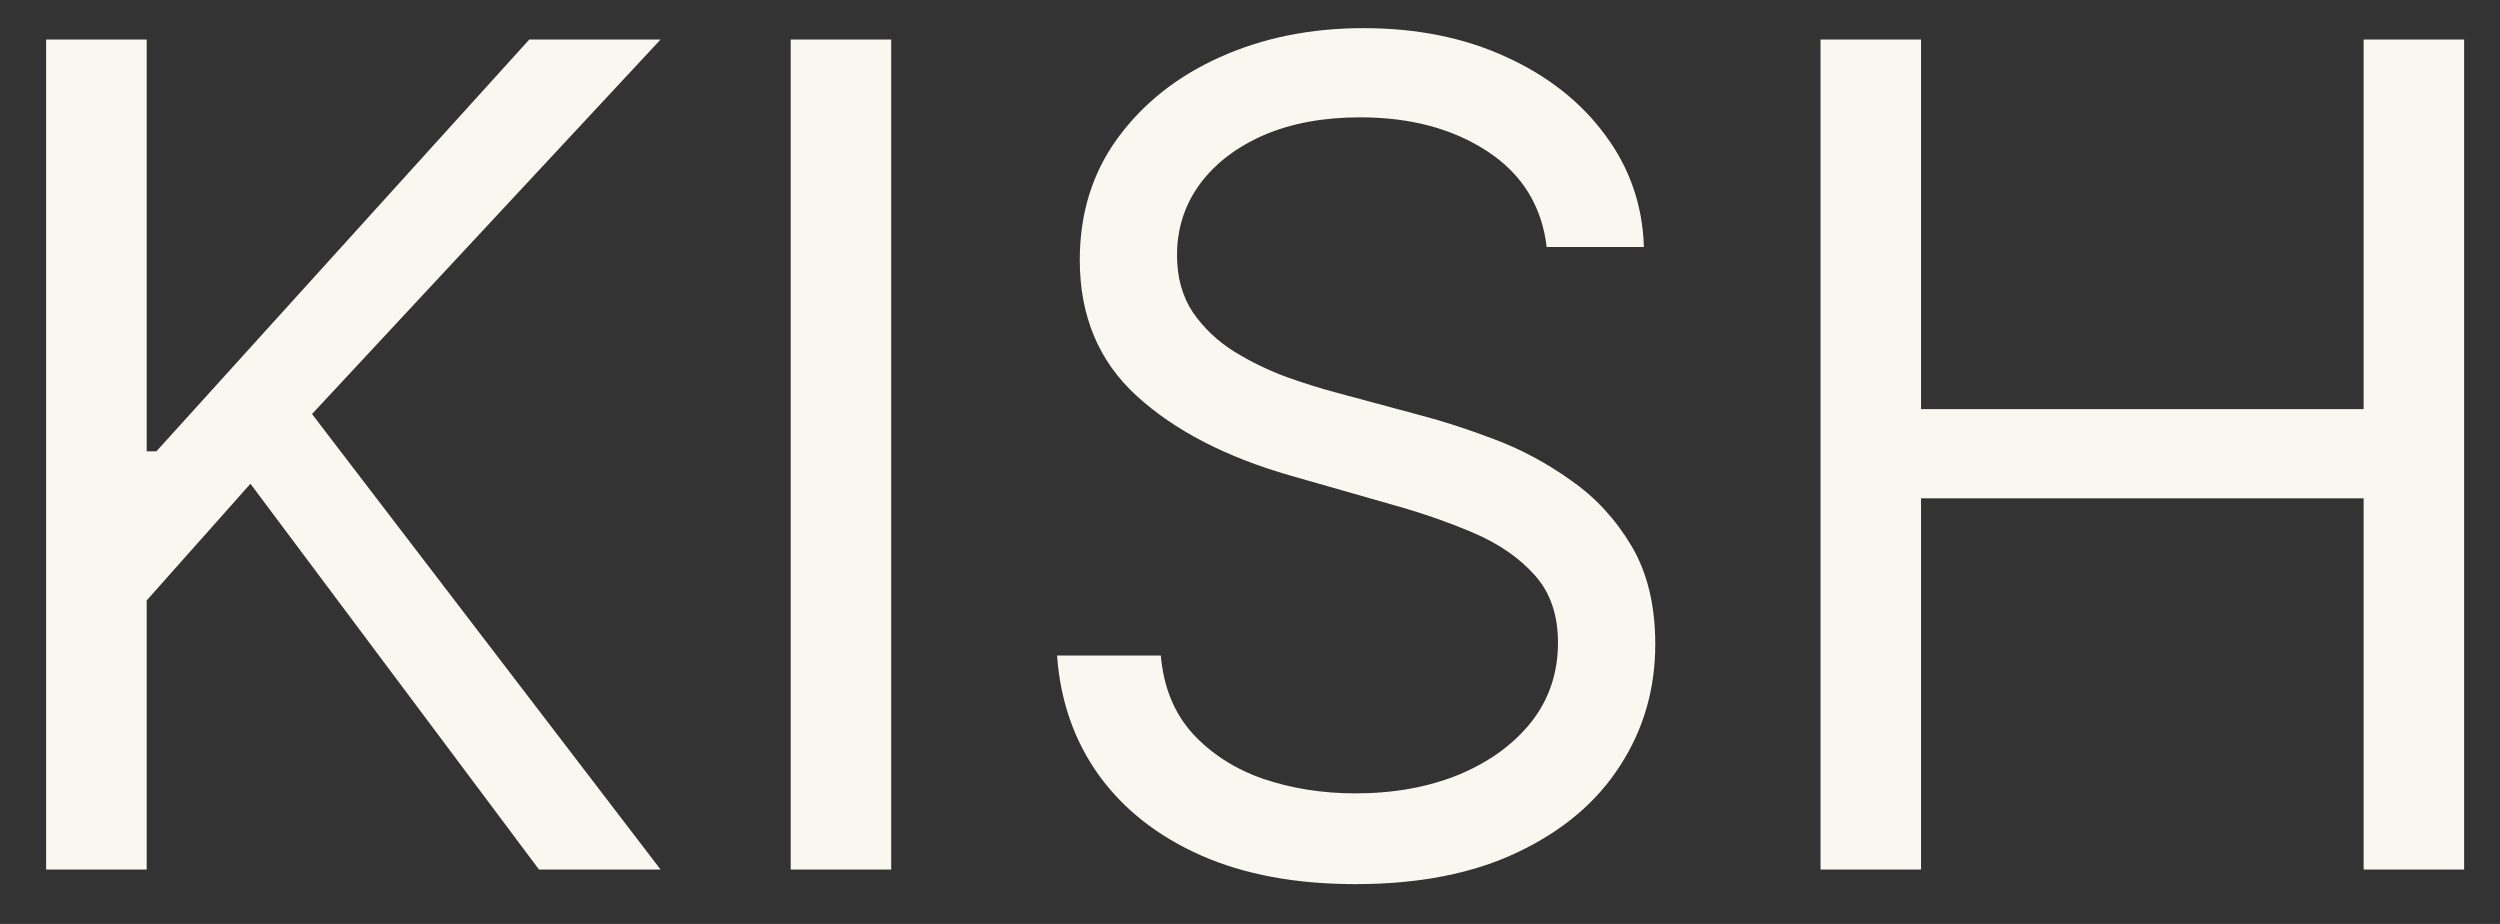 <svg width="46" height="17" viewBox="0 0 46 17" fill="none" xmlns="http://www.w3.org/2000/svg">
<rect x="0" y="0" width="46" height="17" fill="#333333" stroke="none"/>
<path d="M0.849 16V0.727H2.699V8.304H2.878L9.739 0.727H12.155L5.741 7.618L12.155 16H9.918L4.608 8.901L2.699 11.048V16H0.849ZM16.398 0.727V16H14.549V0.727H16.398ZM28.459 4.545C28.369 3.79 28.006 3.203 27.37 2.786C26.733 2.368 25.953 2.159 25.028 2.159C24.352 2.159 23.76 2.268 23.253 2.487C22.751 2.706 22.358 3.007 22.075 3.39C21.797 3.772 21.657 4.207 21.657 4.695C21.657 5.102 21.754 5.453 21.948 5.746C22.147 6.034 22.401 6.276 22.709 6.469C23.017 6.658 23.34 6.815 23.678 6.939C24.016 7.059 24.327 7.156 24.61 7.23L26.162 7.648C26.559 7.752 27.002 7.896 27.489 8.08C27.981 8.264 28.451 8.515 28.898 8.833C29.351 9.147 29.724 9.549 30.017 10.041C30.311 10.534 30.457 11.138 30.457 11.854C30.457 12.679 30.241 13.425 29.808 14.091C29.381 14.757 28.754 15.287 27.929 15.679C27.109 16.072 26.112 16.268 24.939 16.268C23.845 16.268 22.898 16.092 22.097 15.739C21.302 15.386 20.675 14.894 20.218 14.262C19.766 13.631 19.51 12.898 19.45 12.062H21.359C21.409 12.639 21.603 13.117 21.941 13.494C22.284 13.867 22.716 14.146 23.238 14.329C23.765 14.508 24.332 14.598 24.939 14.598C25.645 14.598 26.279 14.484 26.84 14.255C27.402 14.021 27.847 13.698 28.175 13.286C28.503 12.868 28.667 12.381 28.667 11.824C28.667 11.317 28.526 10.904 28.242 10.586C27.959 10.268 27.586 10.009 27.124 9.81C26.661 9.612 26.162 9.438 25.625 9.288L23.745 8.751C22.552 8.408 21.608 7.919 20.912 7.282C20.216 6.646 19.868 5.813 19.868 4.784C19.868 3.929 20.099 3.183 20.561 2.547C21.029 1.906 21.655 1.408 22.44 1.055C23.231 0.697 24.113 0.518 25.088 0.518C26.072 0.518 26.947 0.695 27.713 1.048C28.478 1.396 29.085 1.873 29.532 2.48C29.985 3.086 30.224 3.775 30.248 4.545H28.459ZM33.498 16V0.727H35.347V7.528H43.491V0.727H45.34V16H43.491V9.169H35.347V16H33.498Z" fill="#F9F8F0"/>
</svg>
